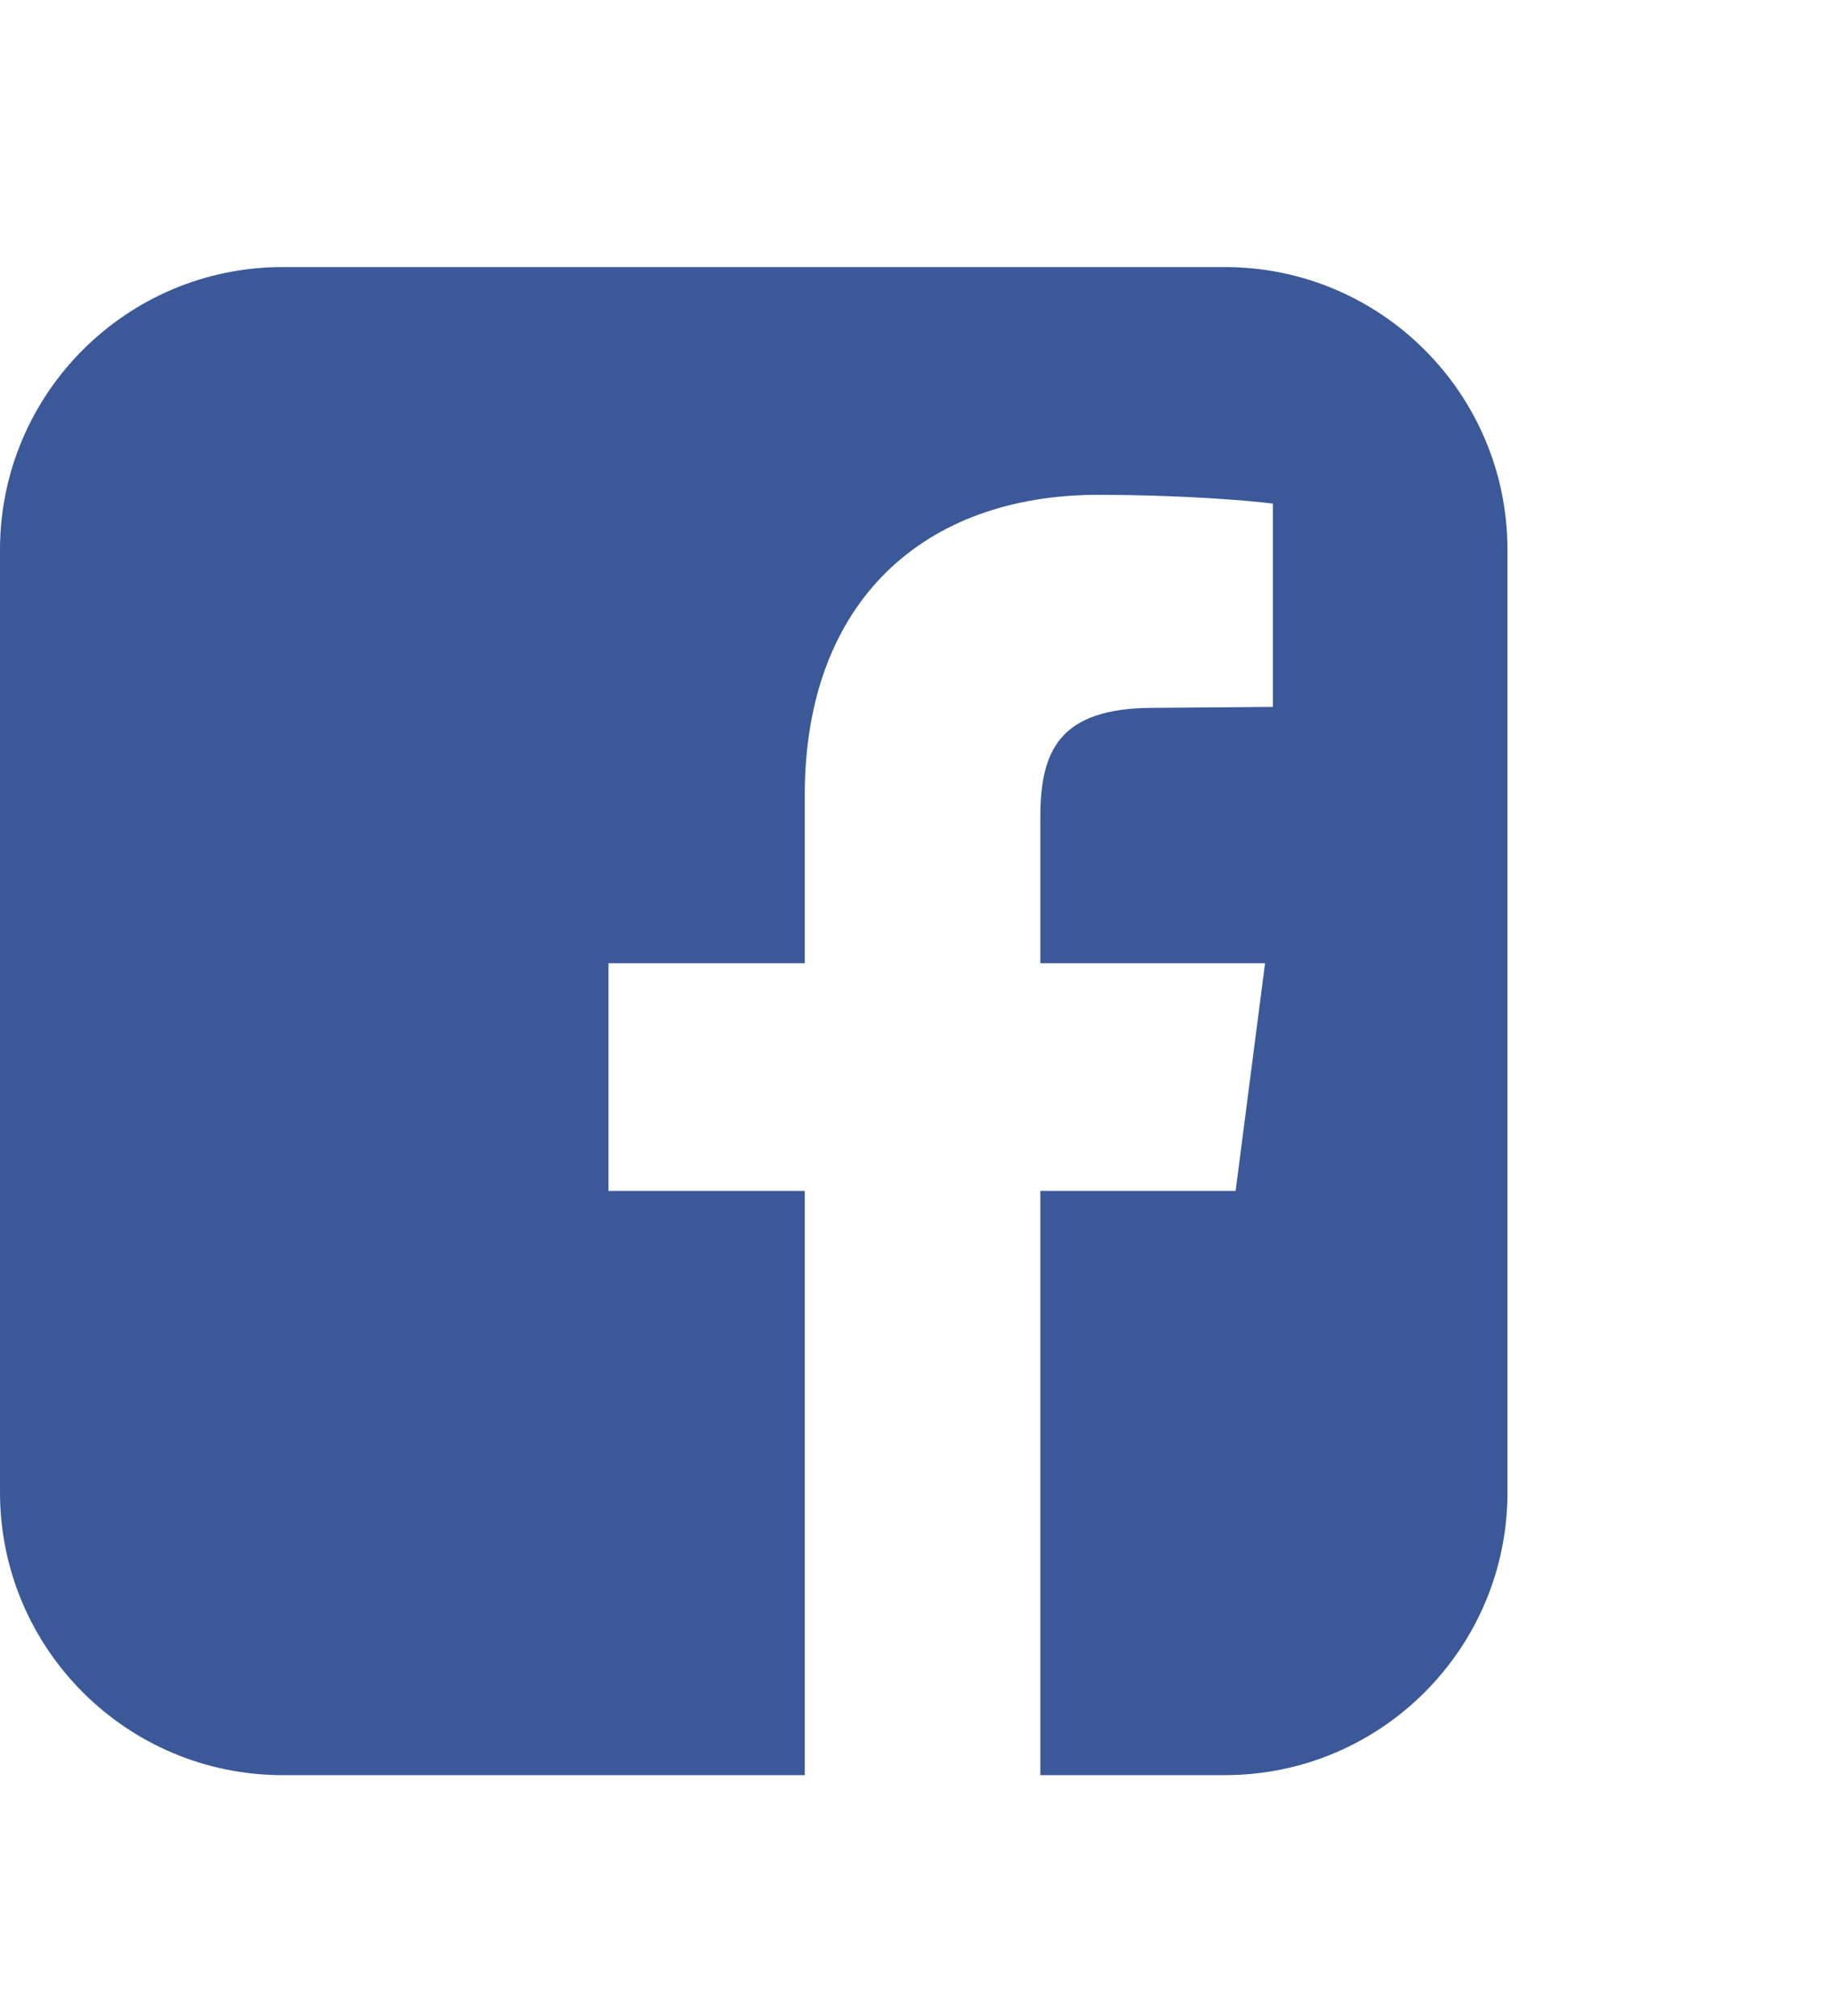 <svg width="50" height="55" viewBox="0 0 50 55" fill="none" xmlns="http://www.w3.org/2000/svg">
<path d="M33.429 7.286H7.714C3.455 7.286 0 10.741 0 15V40.714C0 44.973 3.455 48.429 7.714 48.429H21.964V32.491H16.607V26.277H21.964V21.696C21.964 16.393 25.232 13.5 29.973 13.5C32.223 13.5 34.179 13.661 34.741 13.741V19.286L31.473 19.312C28.875 19.312 28.393 20.518 28.393 22.312V26.277H34.527L33.723 32.491H28.393V48.429H33.429C37.688 48.429 41.143 44.973 41.143 40.714V15C41.143 10.741 37.688 7.286 33.429 7.286Z" fill="#3B5998"/>
</svg>
